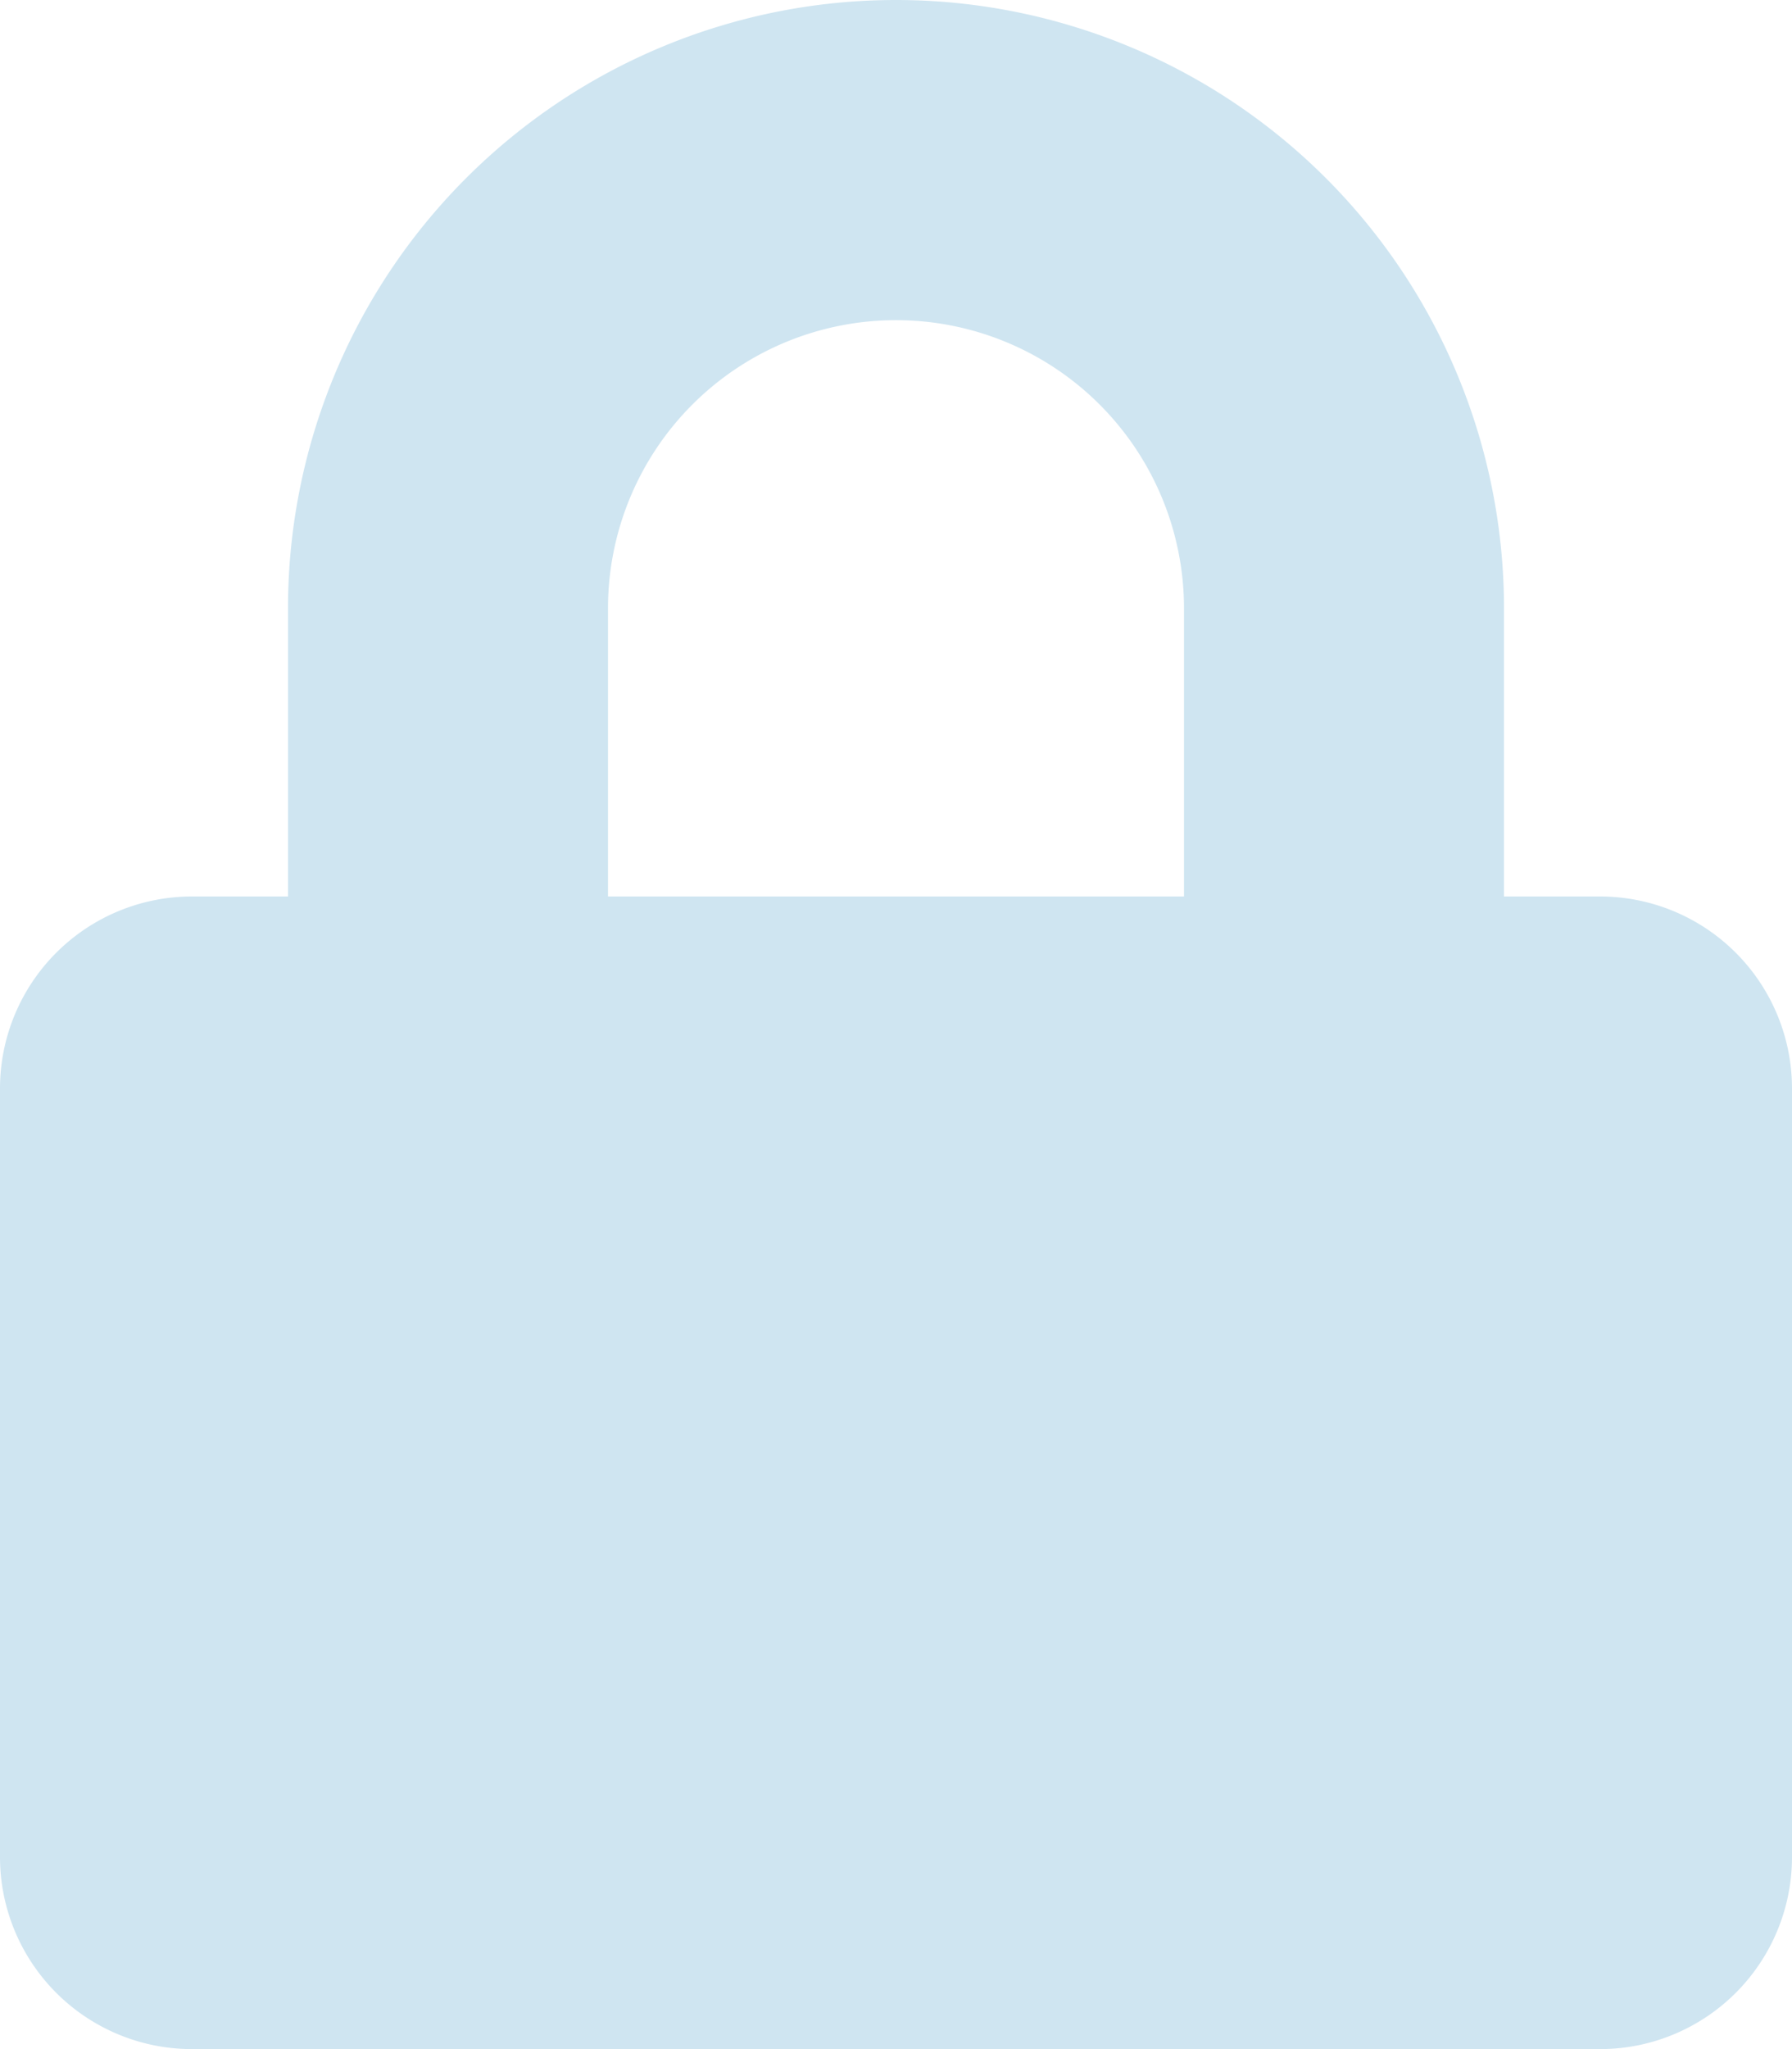 <svg xmlns="http://www.w3.org/2000/svg" width="14" height="16" viewBox="0 0 14 16"><defs><style>.a{fill:#cfe5f1;}</style></defs><path class="a" d="M12.5,7h-.75V4.75a4.75,4.75,0,1,0-9.5,0V7H1.5A1.5,1.5,0,0,0,0,8.5v6A1.5,1.5,0,0,0,1.5,16h11A1.5,1.5,0,0,0,14,14.5v-6A1.5,1.5,0,0,0,12.5,7ZM9.25,7H4.75V4.75a2.25,2.25,0,1,1,4.5,0Z"/></svg>